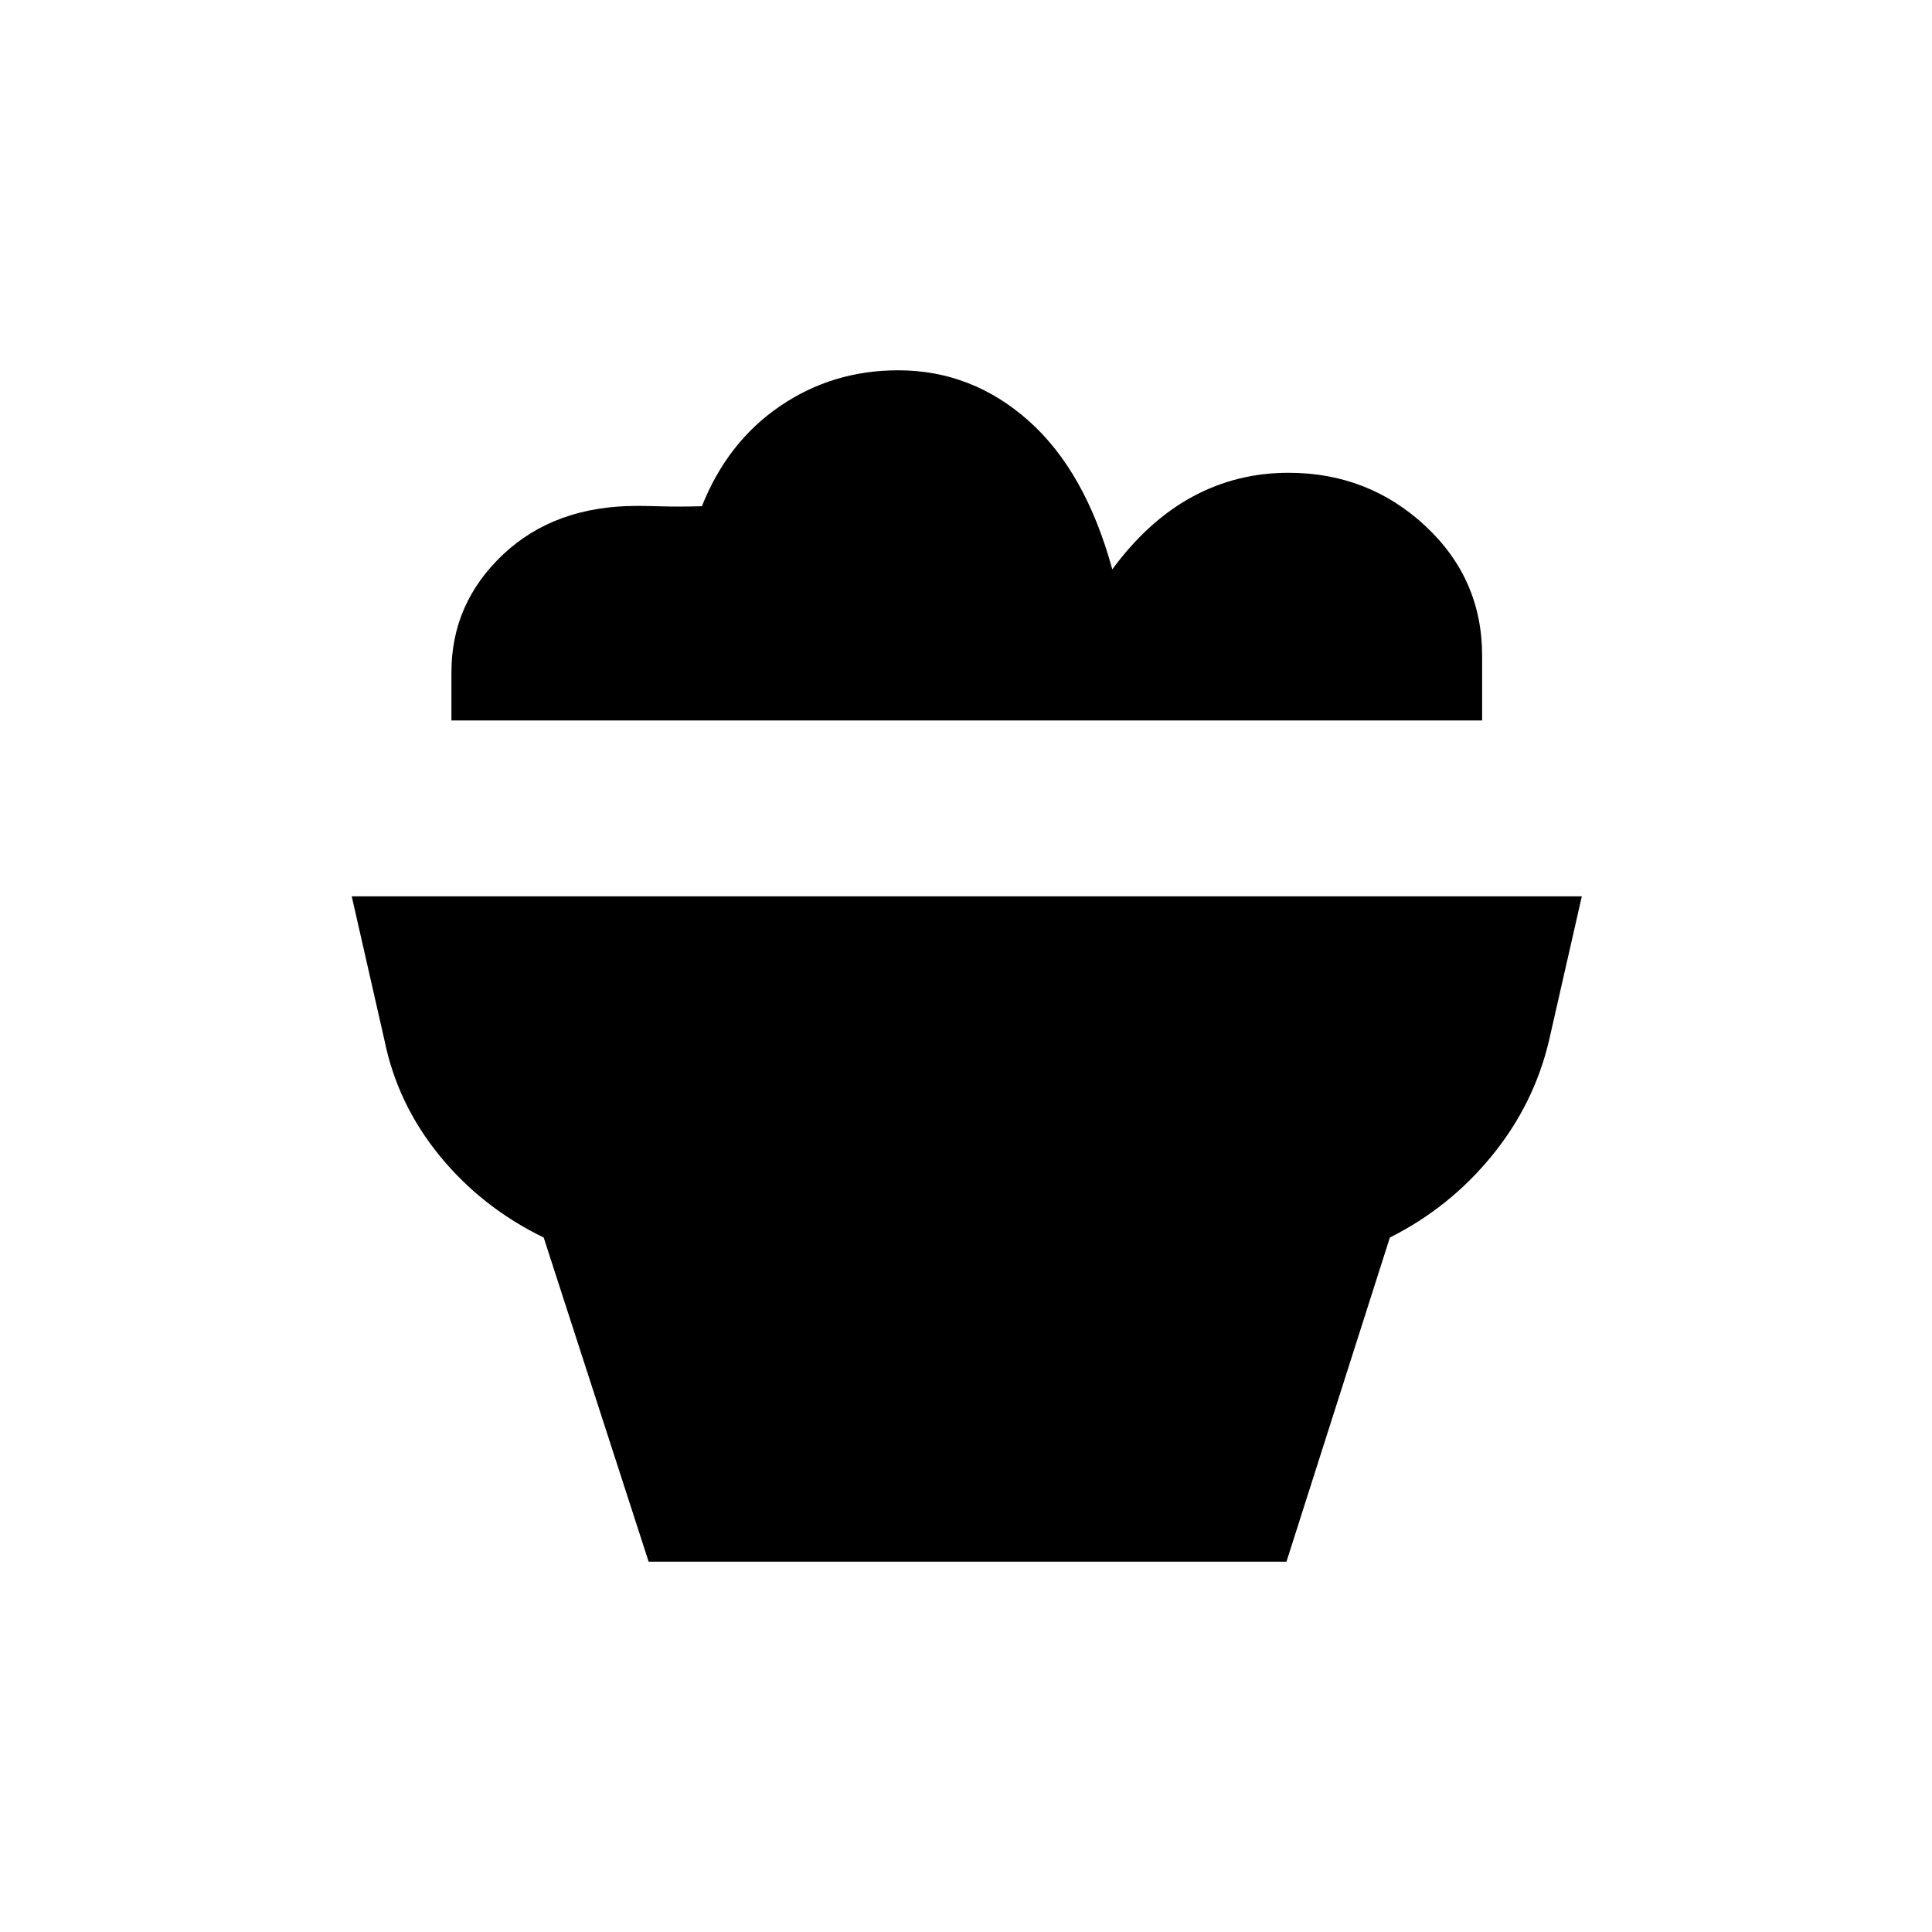 <svg xmlns="http://www.w3.org/2000/svg" height="20" viewBox="0 -960 960 960" width="20"><path d="m322.31-184-52.16-161.08Q239.46-360 218.5-385.65q-20.96-25.66-27.42-57.27l-16.31-71.7H786l-16.31 71.7q-7.46 31.61-28.42 57.27-20.96 25.65-50.65 40.57L639.23-184H322.31Zm414.15-418H224.31v-24q0-34.23 25.61-58.42 25.62-24.2 66.54-24.2 4.92 0 13.08.24 8.15.23 19.23-.08 12.69-31.92 38.81-49.73Q413.69-776 446.31-776q36.61 0 64.84 25.12 28.23 25.11 41.54 73.8 17.77-24.15 39.77-36.07 22-11.93 47.77-11.93 39.54 0 67.89 26.31 28.34 26.31 28.34 64.54V-602Z"/></svg>